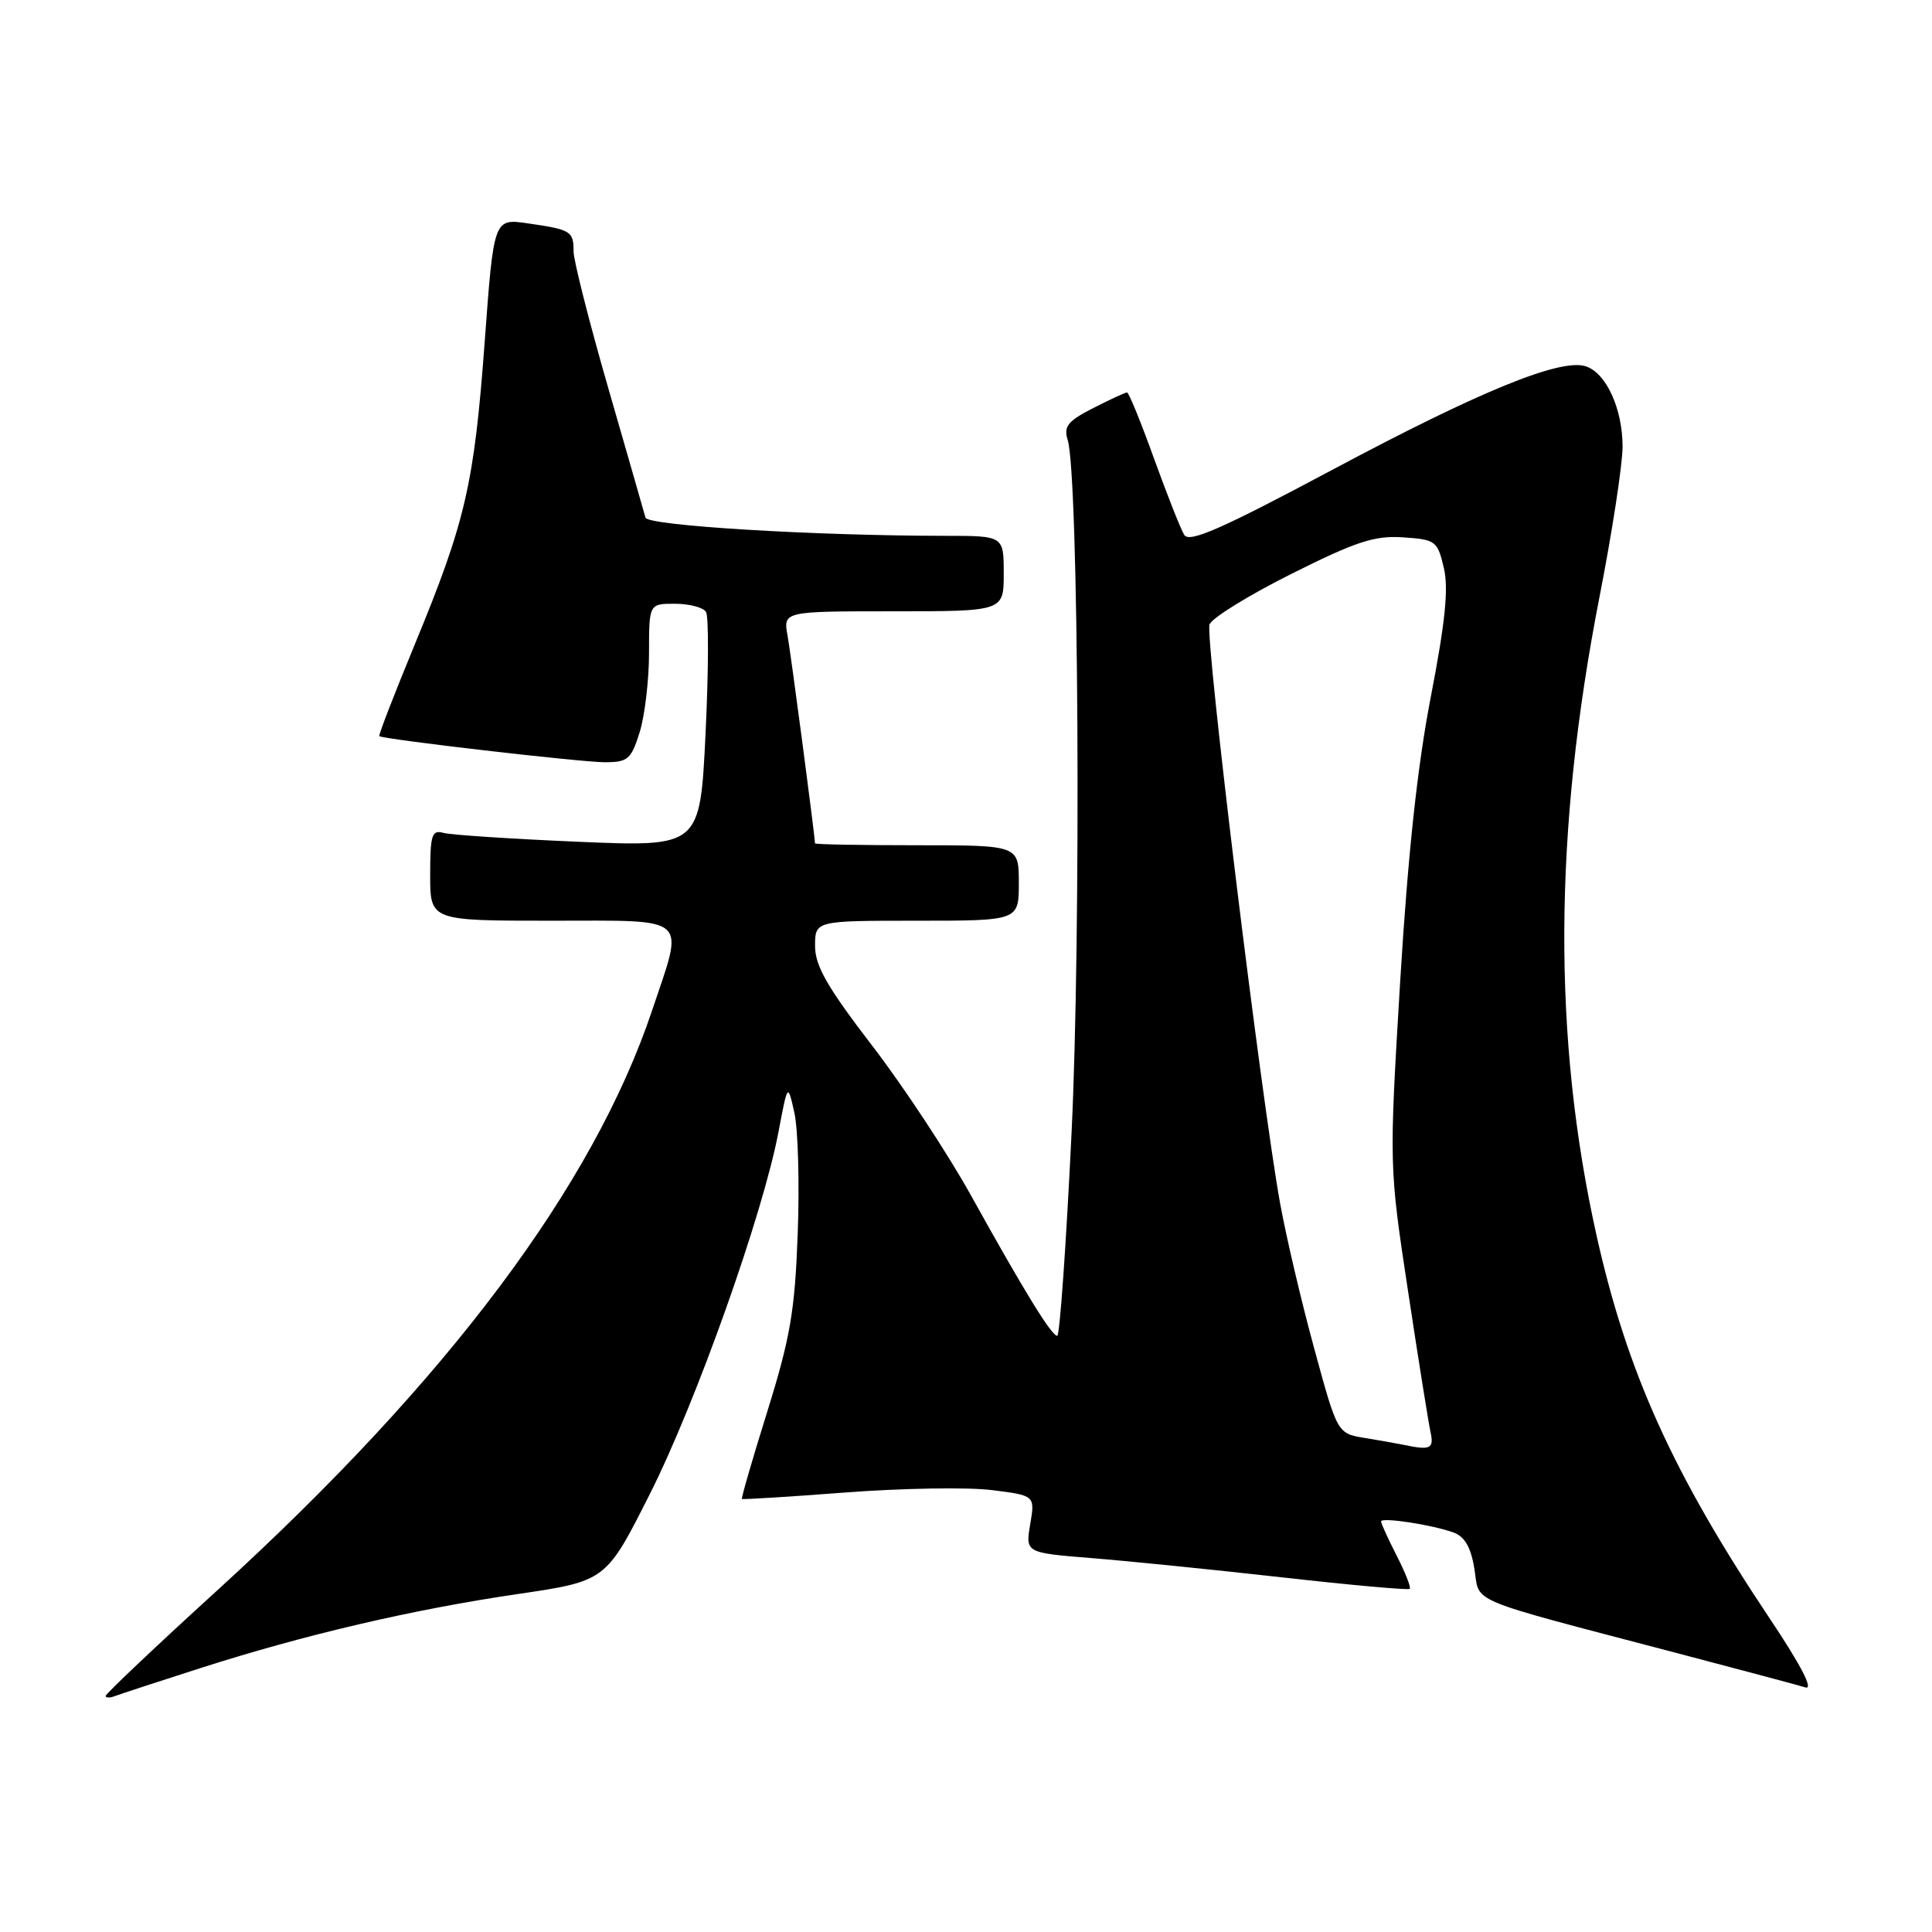 <?xml version="1.0" encoding="UTF-8" standalone="no"?>
<!DOCTYPE svg PUBLIC "-//W3C//DTD SVG 1.1//EN" "http://www.w3.org/Graphics/SVG/1.1/DTD/svg11.dtd" >
<svg xmlns="http://www.w3.org/2000/svg" xmlns:xlink="http://www.w3.org/1999/xlink" version="1.1" viewBox="0 0 256 256">
 <g >
 <path fill="currentColor"
d=" M 26.50 221.05 C 40.35 216.61 54.66 213.27 68.53 211.23 C 80.29 209.50 80.29 209.50 86.09 198.00 C 92.22 185.86 101.08 160.92 103.15 150.00 C 104.38 143.50 104.38 143.50 105.27 147.50 C 105.75 149.70 105.95 156.90 105.70 163.50 C 105.33 173.68 104.72 177.24 101.69 186.97 C 99.72 193.28 98.20 198.52 98.31 198.62 C 98.41 198.71 104.60 198.33 112.07 197.76 C 119.53 197.19 128.22 197.05 131.39 197.44 C 137.15 198.16 137.15 198.16 136.51 201.96 C 135.87 205.75 135.87 205.75 144.68 206.46 C 149.53 206.85 160.92 208.00 169.98 209.02 C 179.04 210.04 186.61 210.72 186.80 210.53 C 186.99 210.35 186.21 208.37 185.07 206.14 C 183.93 203.91 183.00 201.87 183.00 201.60 C 183.00 201.00 189.80 202.04 192.61 203.07 C 194.10 203.62 194.91 205.04 195.37 207.90 C 196.11 212.53 193.87 211.60 222.00 218.99 C 230.53 221.23 238.28 223.30 239.23 223.59 C 240.33 223.93 238.66 220.69 234.59 214.60 C 221.68 195.29 215.62 181.89 211.56 163.75 C 205.72 137.57 205.85 110.22 211.96 79.00 C 213.63 70.47 214.99 61.57 215.00 59.20 C 215.00 54.15 212.82 49.39 210.10 48.53 C 206.75 47.47 196.09 51.82 176.64 62.20 C 161.81 70.11 157.59 71.96 156.92 70.88 C 156.45 70.12 154.65 65.56 152.91 60.75 C 151.18 55.94 149.57 52.00 149.34 52.00 C 149.11 52.00 147.09 52.93 144.86 54.07 C 141.47 55.80 140.91 56.50 141.48 58.32 C 142.93 63.02 143.27 123.86 141.98 150.25 C 141.27 164.96 140.42 177.00 140.09 177.00 C 139.33 177.00 135.71 171.10 128.67 158.42 C 125.60 152.88 119.69 143.92 115.54 138.52 C 109.61 130.79 108.00 127.98 108.00 125.35 C 108.00 122.00 108.00 122.00 121.50 122.00 C 135.00 122.00 135.00 122.00 135.00 117.00 C 135.00 112.00 135.00 112.00 121.50 112.00 C 114.08 112.00 108.00 111.89 107.99 111.75 C 107.95 110.53 104.81 86.75 104.36 84.25 C 103.77 81.00 103.77 81.00 118.39 81.00 C 133.00 81.00 133.00 81.00 133.00 76.00 C 133.00 71.00 133.00 71.00 125.25 71.00 C 107.84 70.99 85.81 69.65 85.53 68.59 C 85.37 67.99 83.16 60.30 80.62 51.50 C 78.08 42.70 76.00 34.51 76.00 33.31 C 76.00 30.63 75.66 30.42 69.96 29.60 C 65.43 28.94 65.43 28.94 64.23 45.22 C 62.83 64.16 61.70 69.06 54.98 85.34 C 52.25 91.95 50.13 97.44 50.26 97.54 C 50.80 97.97 76.99 101.00 80.12 101.00 C 83.20 101.00 83.63 100.63 84.76 97.02 C 85.44 94.82 86.00 90.10 86.00 86.52 C 86.00 80.00 86.00 80.00 89.44 80.00 C 91.33 80.00 93.18 80.49 93.55 81.08 C 93.92 81.68 93.89 88.92 93.49 97.19 C 92.76 112.22 92.76 112.22 76.63 111.54 C 67.76 111.16 59.71 110.63 58.75 110.36 C 57.22 109.93 57.00 110.63 57.00 115.93 C 57.00 122.00 57.00 122.00 73.00 122.00 C 91.64 122.00 90.67 121.15 86.43 133.82 C 78.63 157.11 59.38 182.82 28.92 210.61 C 20.71 218.09 14.00 224.44 14.00 224.72 C 14.00 224.99 14.56 225.00 15.25 224.73 C 15.94 224.47 21.01 222.81 26.50 221.05 Z  M 186.00 191.45 C 185.18 191.28 182.86 190.87 180.86 190.54 C 177.21 189.95 177.21 189.95 174.15 178.72 C 172.46 172.55 170.43 163.90 169.63 159.50 C 167.11 145.57 159.64 84.38 160.27 82.74 C 160.60 81.87 165.49 78.86 171.12 76.04 C 179.69 71.75 182.11 70.95 185.90 71.20 C 190.23 71.49 190.47 71.67 191.31 75.22 C 191.96 77.99 191.52 82.34 189.60 92.28 C 187.81 101.51 186.56 113.16 185.53 130.06 C 184.06 154.50 184.06 154.50 186.56 171.00 C 187.93 180.07 189.28 188.51 189.55 189.75 C 190.03 191.97 189.55 192.20 186.00 191.45 Z "/>
</g>
</svg>